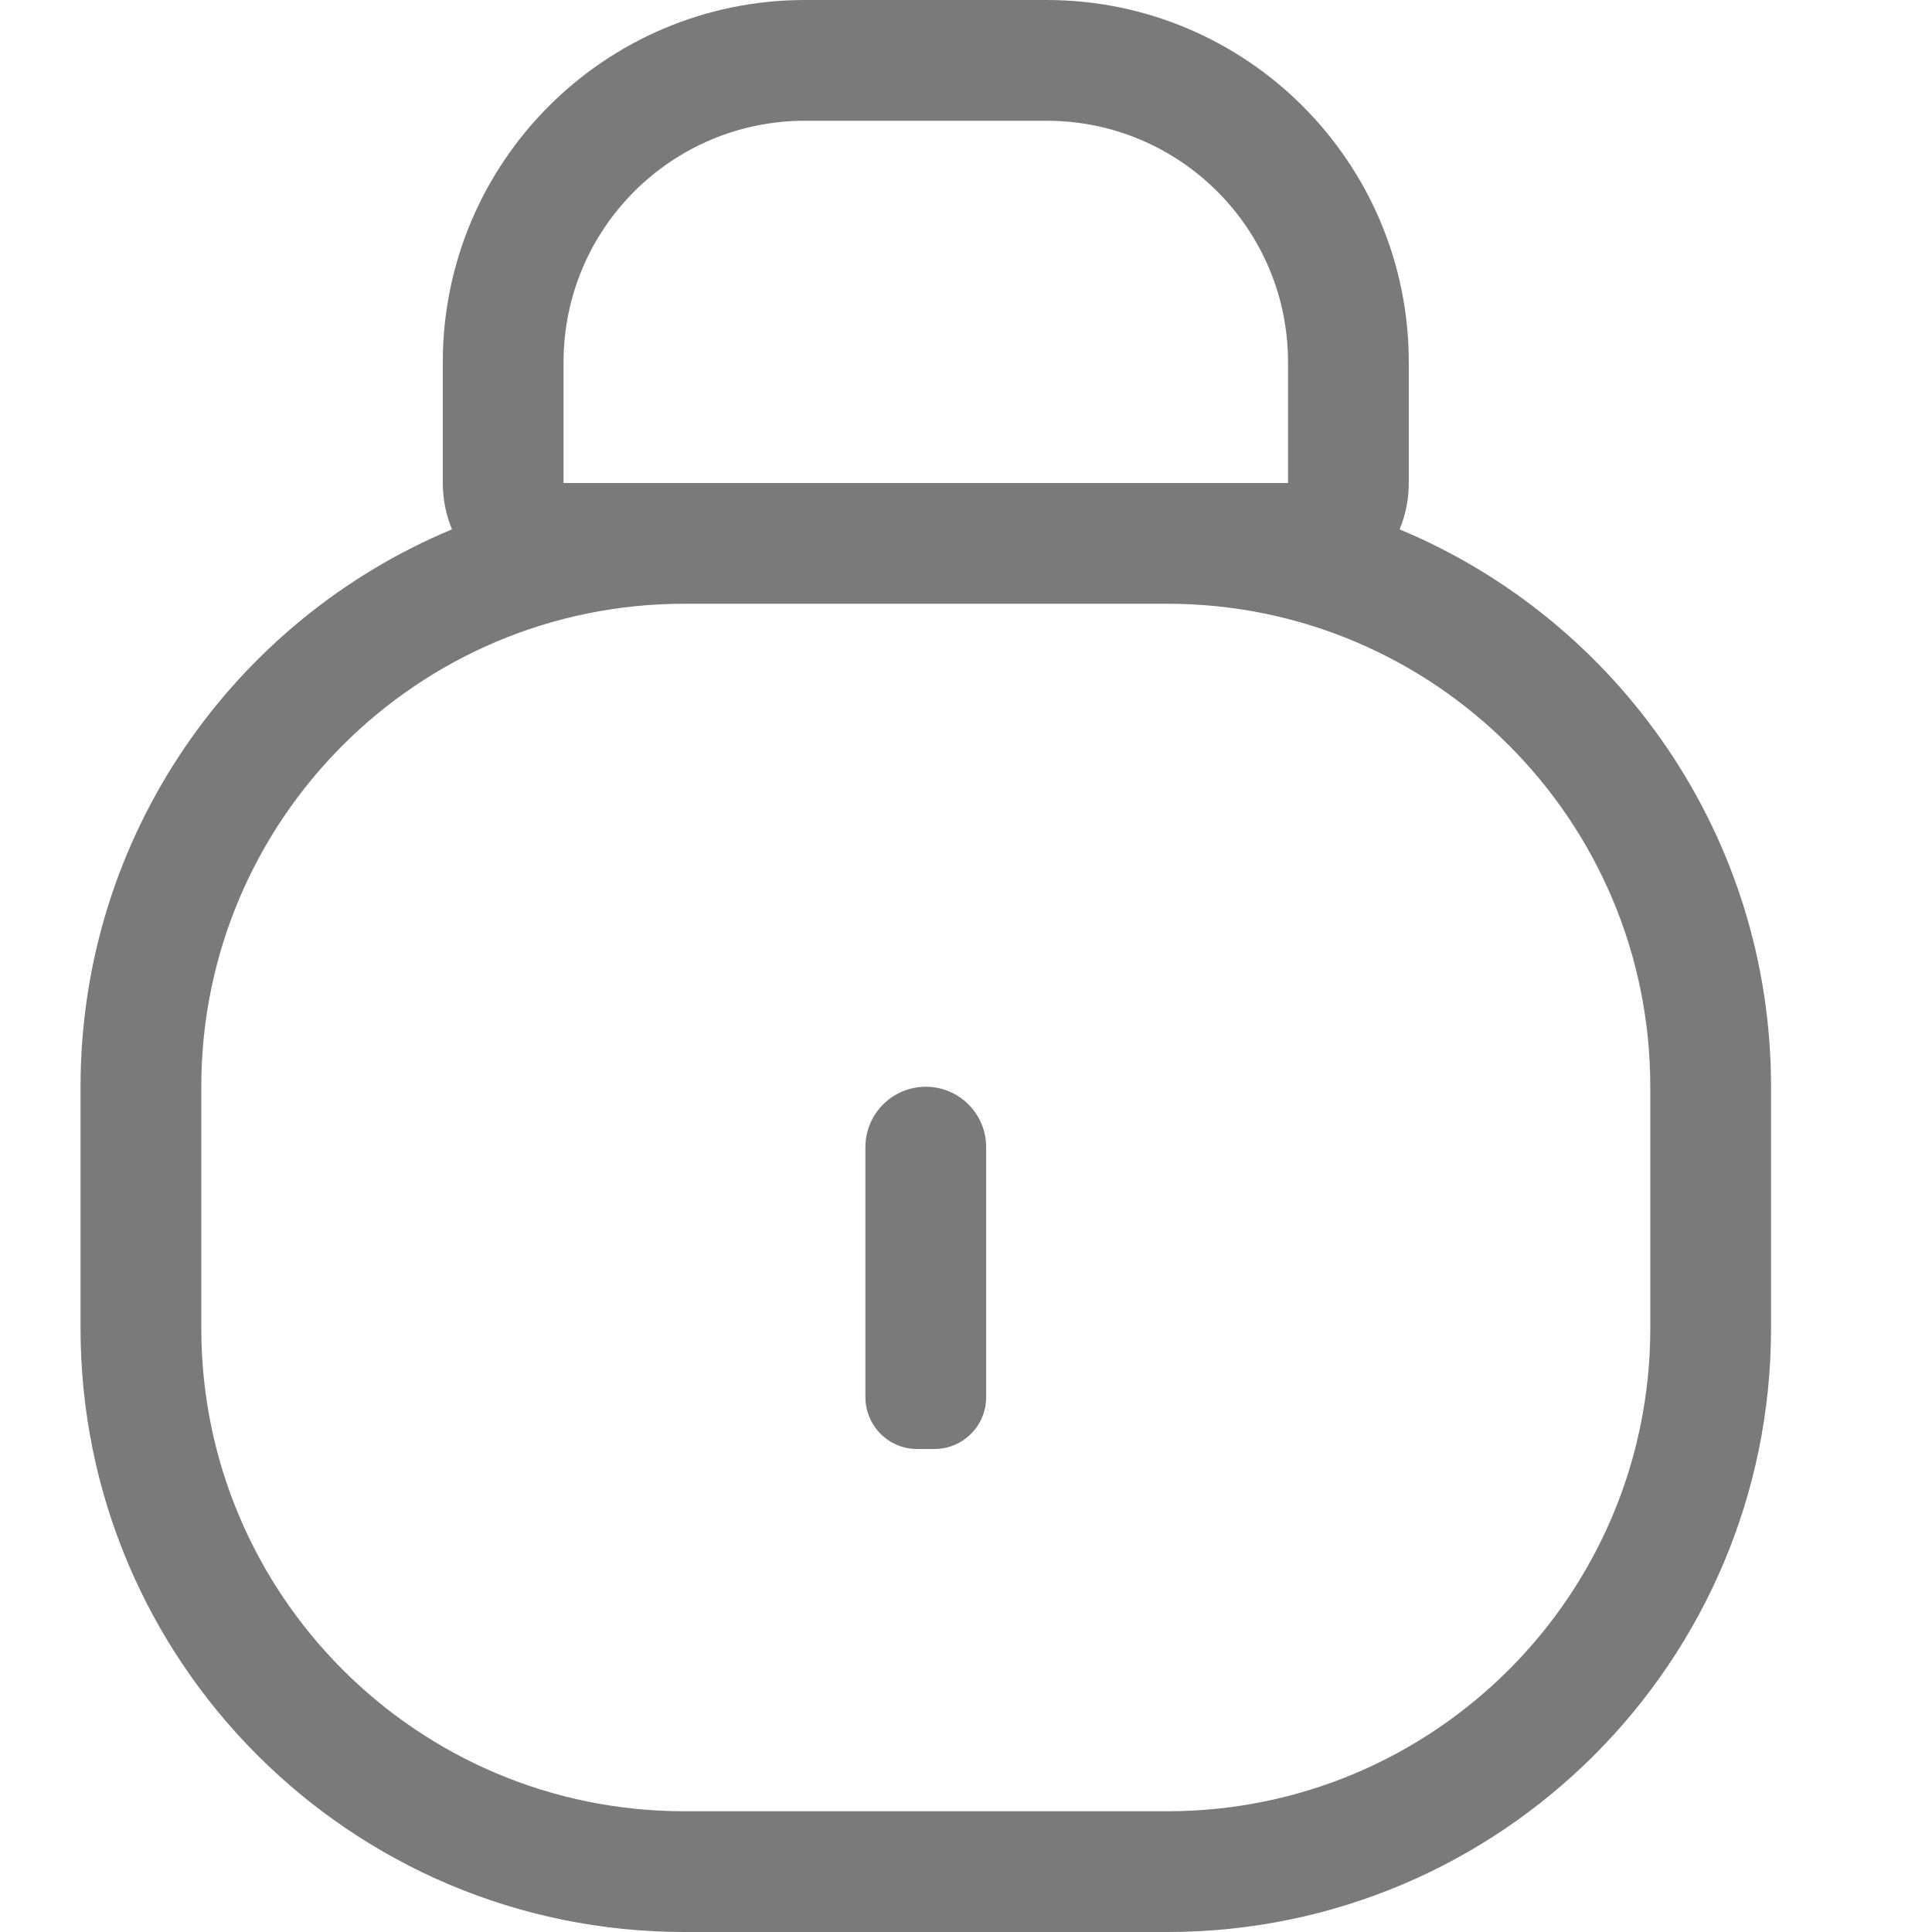 <svg width="16" height="16" viewBox="0 0 16 16" fill="none" xmlns="http://www.w3.org/2000/svg">
<path fill-rule="evenodd" clip-rule="evenodd" d="M10.667 4H9.667H5.667H4.667V3C4.667 1.895 5.562 1 6.667 1H8.667C9.771 1 10.667 1.895 10.667 3V4ZM11.667 4C11.667 4.136 11.64 4.265 11.591 4.384C13.397 5.137 14.667 6.92 14.667 9V11C14.667 13.761 12.428 16 9.667 16H5.667C2.905 16 0.667 13.761 0.667 11V9C0.667 6.92 1.936 5.137 3.743 4.384C3.694 4.265 3.667 4.136 3.667 4V3C3.667 1.343 5.01 0 6.667 0H8.667C10.323 0 11.667 1.343 11.667 3V4ZM5.667 5H9.667C11.876 5 13.667 6.791 13.667 9V11C13.667 13.209 11.876 15 9.667 15H5.667C3.458 15 1.667 13.209 1.667 11V9C1.667 6.791 3.458 5 5.667 5ZM7.738 12C7.975 12 8.167 11.808 8.167 11.571V9.5C8.167 9.224 7.943 9 7.667 9C7.391 9 7.167 9.224 7.167 9.5V11.571C7.167 11.808 7.359 12 7.595 12H7.738Z" fill="#7A7A7A"/>
</svg>
